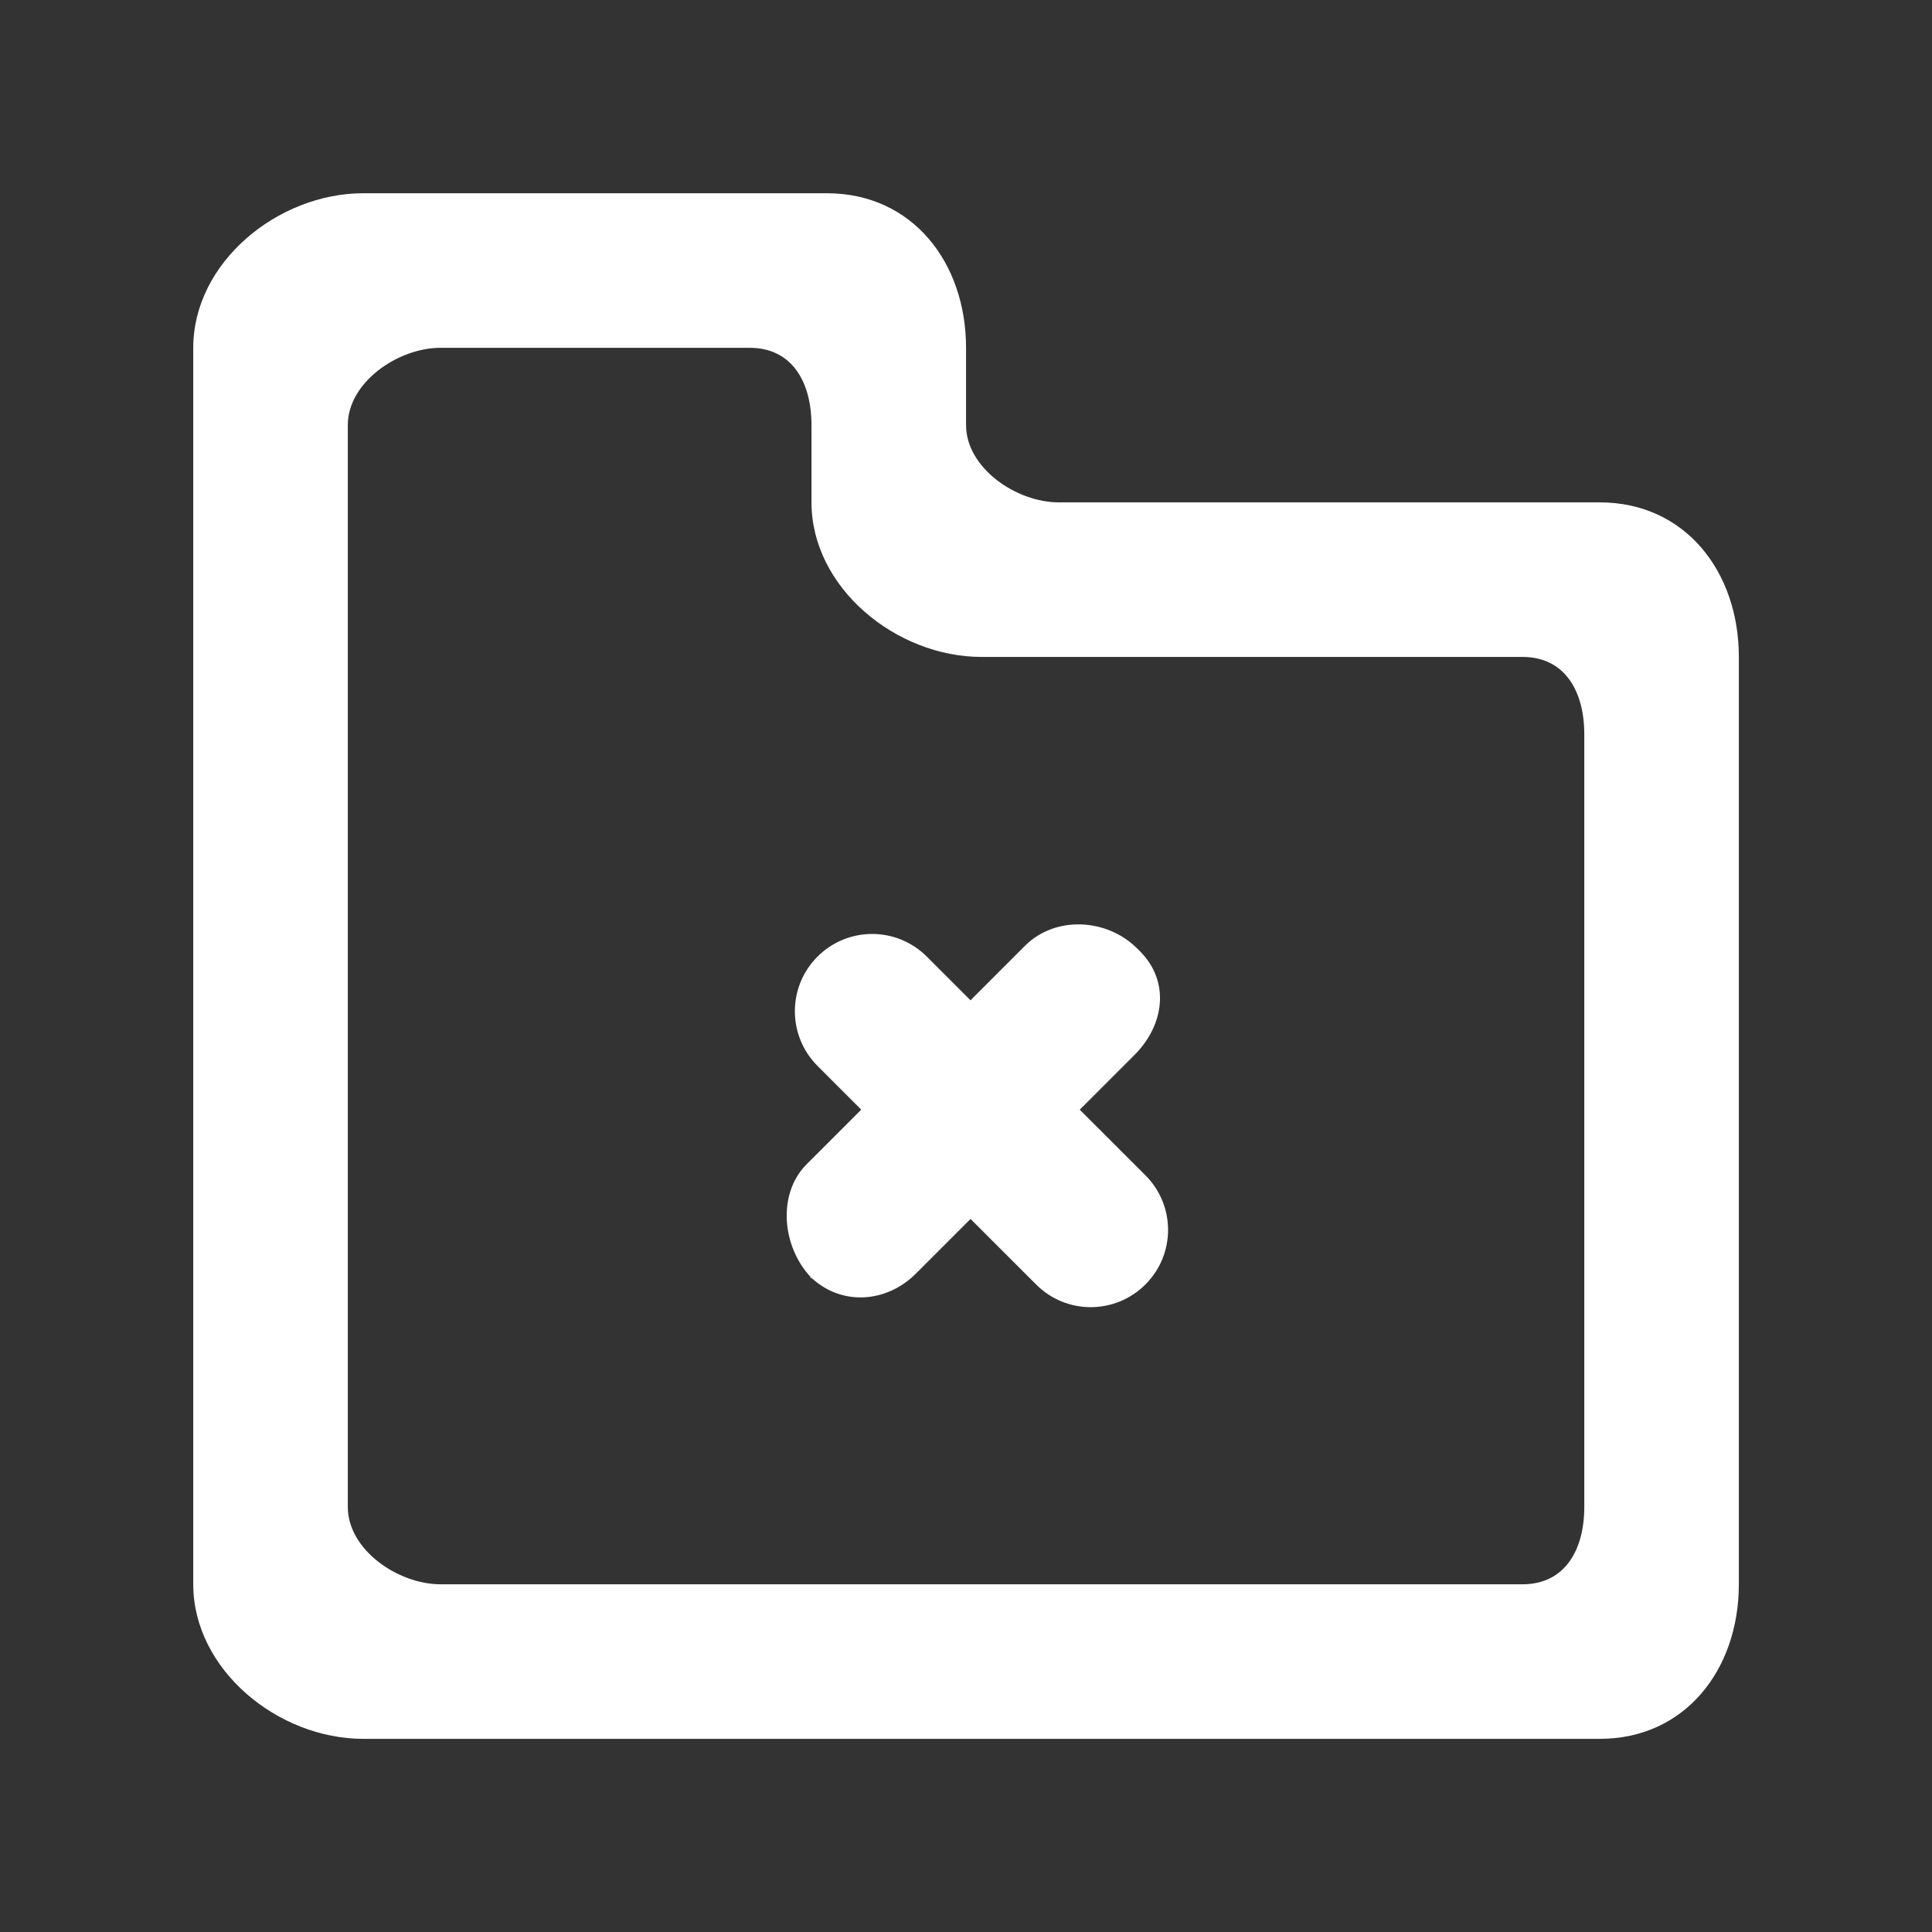 <!-- Generated by IcoMoon.io -->
<svg version="1.1" xmlns="http://www.w3.org/2000/svg" width="40" height="40" viewBox="0 0 40 40">
<rect x="0" y="0" width="40" height="40" fill="#333333" stroke="none"/>
<title>mp-directory_close-2</title>
<path fill="#fff" d="M23.714 24.332c0.626 0.626 0.626 1.638 0 2.262-0.626 0.626-1.638 0.626-2.262 0l-1.358-1.357-1.131 1.131c-0.614 0.614-1.547 0.672-2.173 0.078-0.598-0.63-0.704-1.726-0.090-2.341l1.131-1.131-0.906-0.906c-0.624-0.626-0.624-1.638 0-2.262 0.626-0.626 1.638-0.626 2.264 0l0.904 0.904 1.131-1.131c0.626-0.624 1.694-0.568 2.32 0.058l0.056 0.056c0.626 0.624 0.512 1.525-0.112 2.149l-1.133 1.133 1.358 1.357zM16.756 26.425c0.011 0.010 0.024 0.013 0.034 0.022s0.013 0.024 0.024 0.035l-0.058-0.058zM32.801 31.201c0 0.883-0.397 1.6-1.28 1.6h-22.4c-0.885 0-1.92-0.717-1.92-1.6v-22.4c0-0.883 1.035-1.6 1.92-1.6h6.4c0.883 0 1.28 0.717 1.28 1.6v1.6c0 1.766 1.752 3.2 3.52 3.2h11.2c0.883 0 1.28 0.717 1.28 1.6v16zM33.121 10.401h-11.2c-0.885 0-1.92-0.717-1.92-1.6v-1.6c0-1.768-1.114-3.2-2.88-3.2h-9.6c-1.768 0-3.52 1.432-3.52 3.2v25.6c0 1.766 1.752 3.2 3.52 3.2h25.6c1.766 0 2.88-1.434 2.88-3.2v-19.2c0-1.768-1.114-3.2-2.88-3.2v0z"></path>
</svg>
